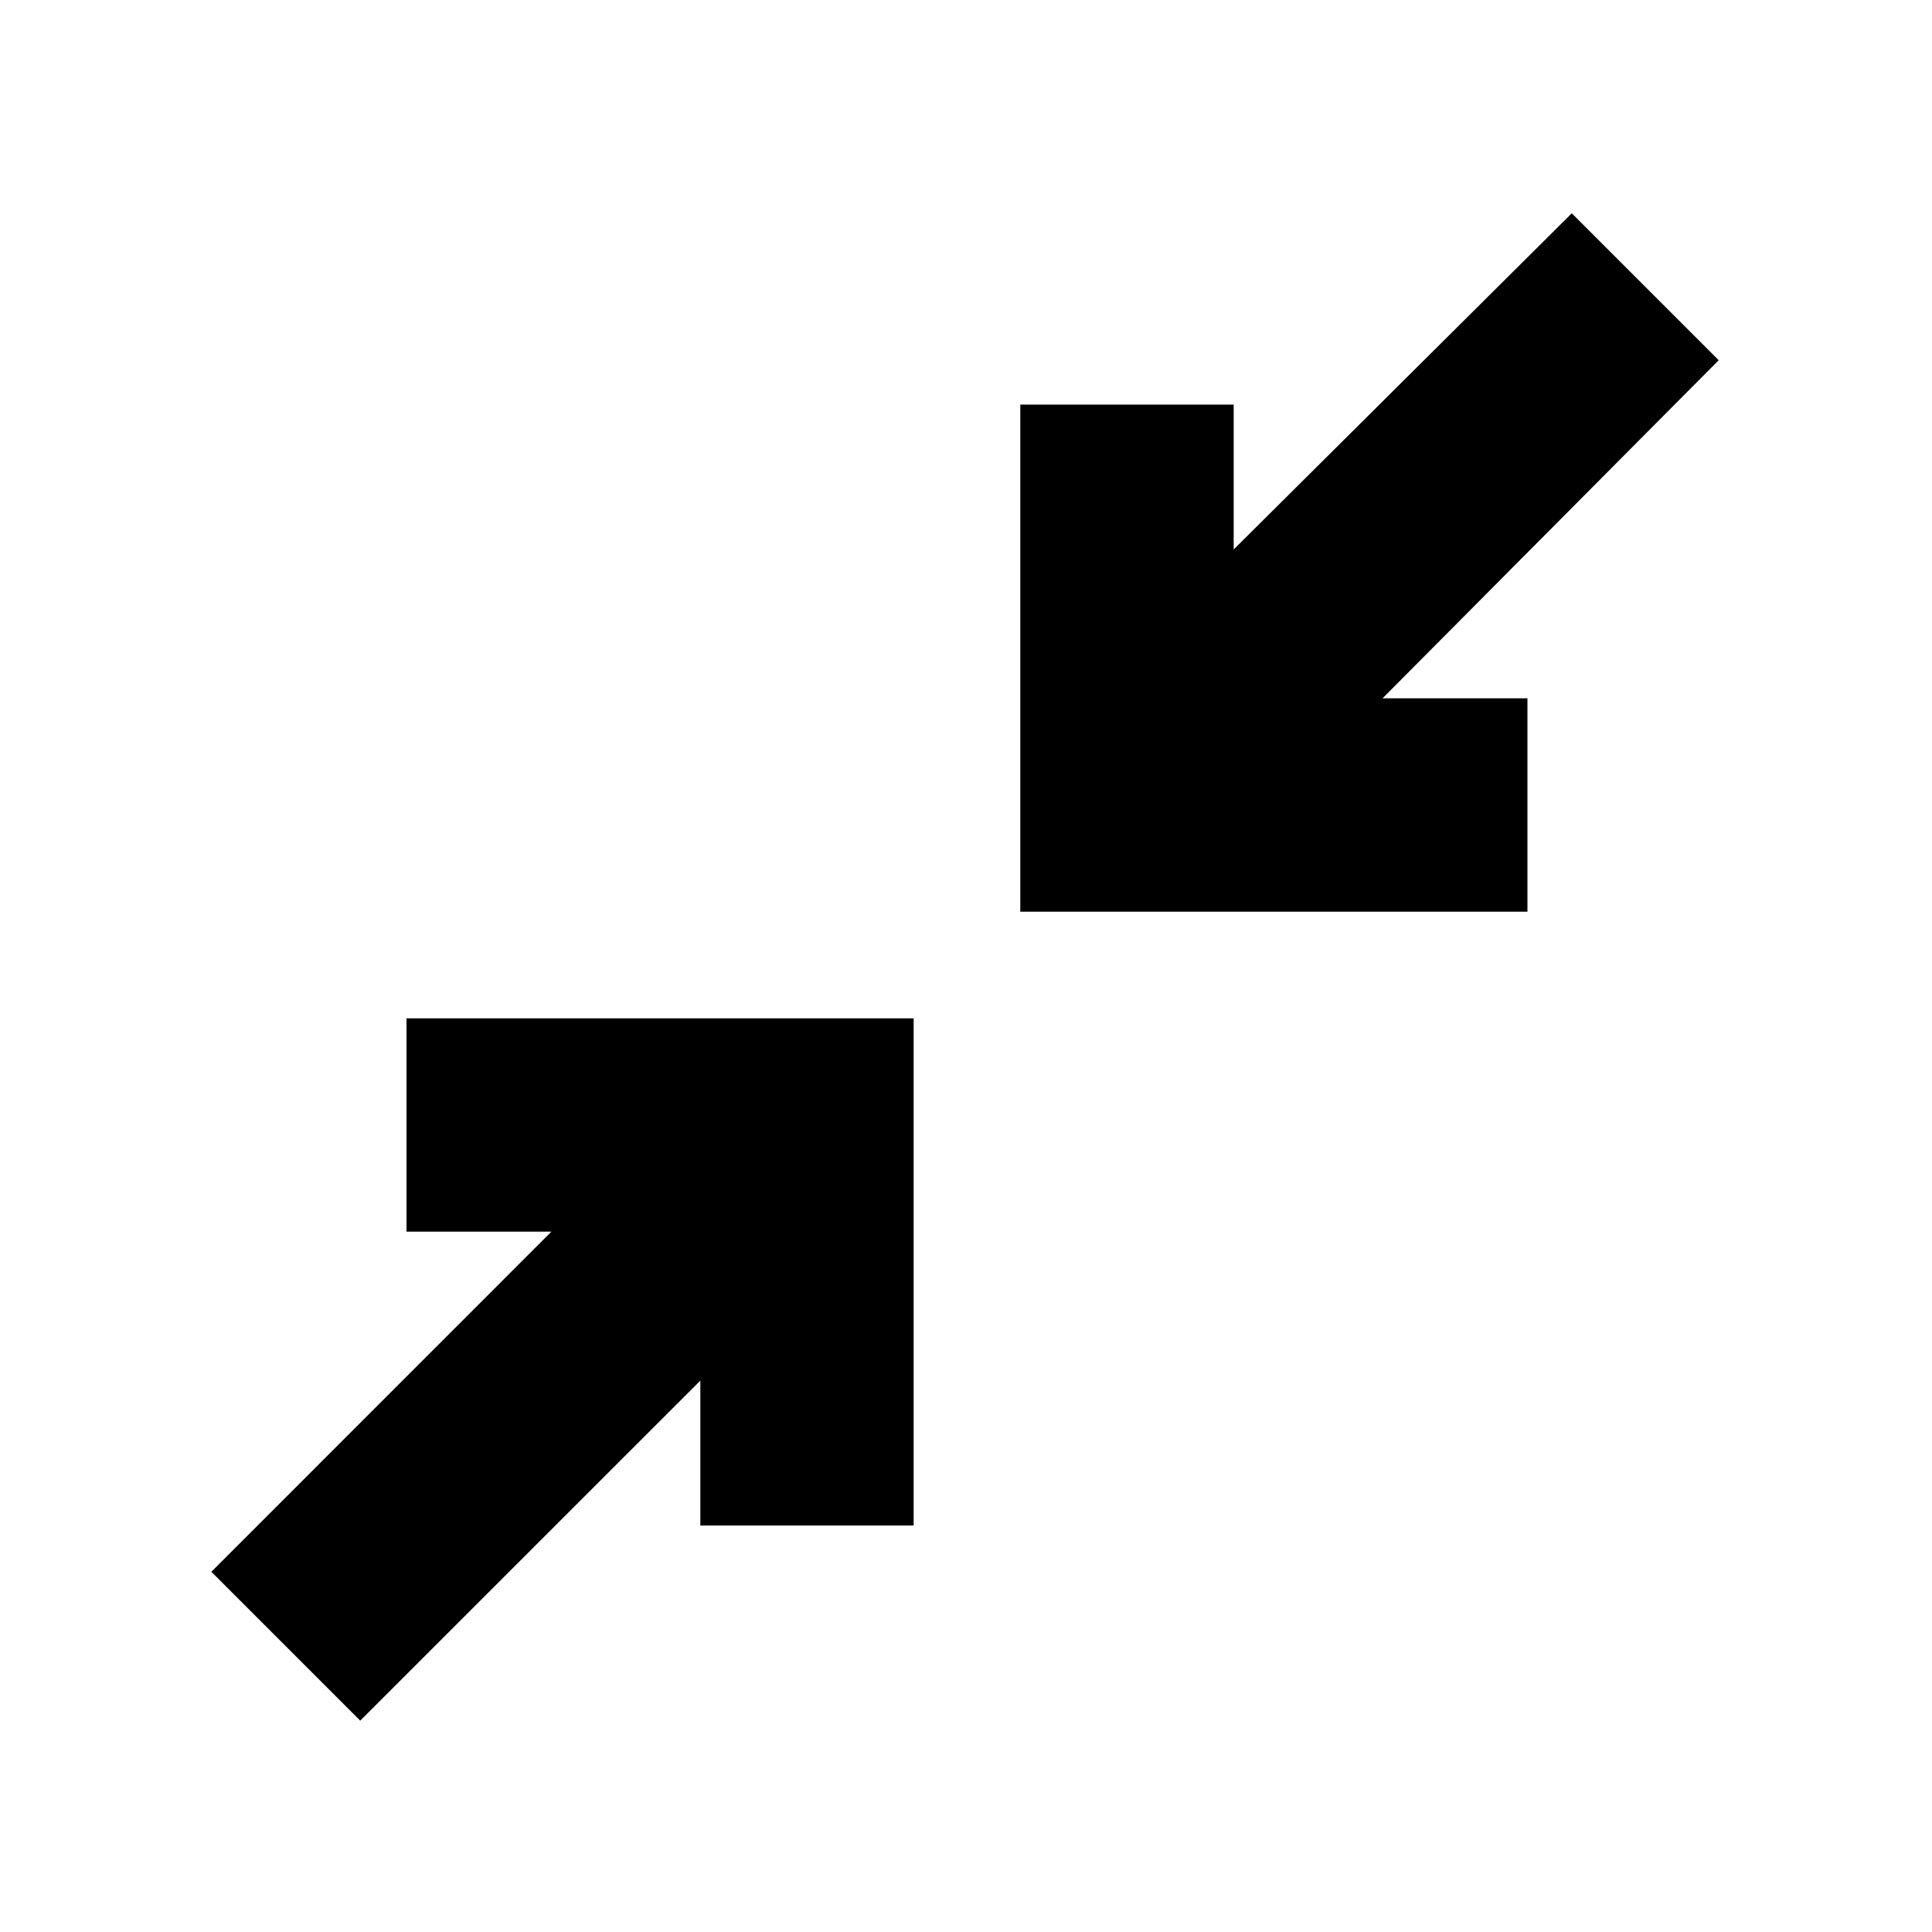 <svg xmlns="http://www.w3.org/2000/svg" height="20" width="20"><path d="M10.562 9.438V4.188H12.771V5.688L16.271 2.208L17.792 3.729L14.312 7.229H15.812V9.438ZM3.729 17.812 2.188 16.271 5.708 12.75H4.208V10.542H9.458V15.792H7.25V14.292Z"/></svg>